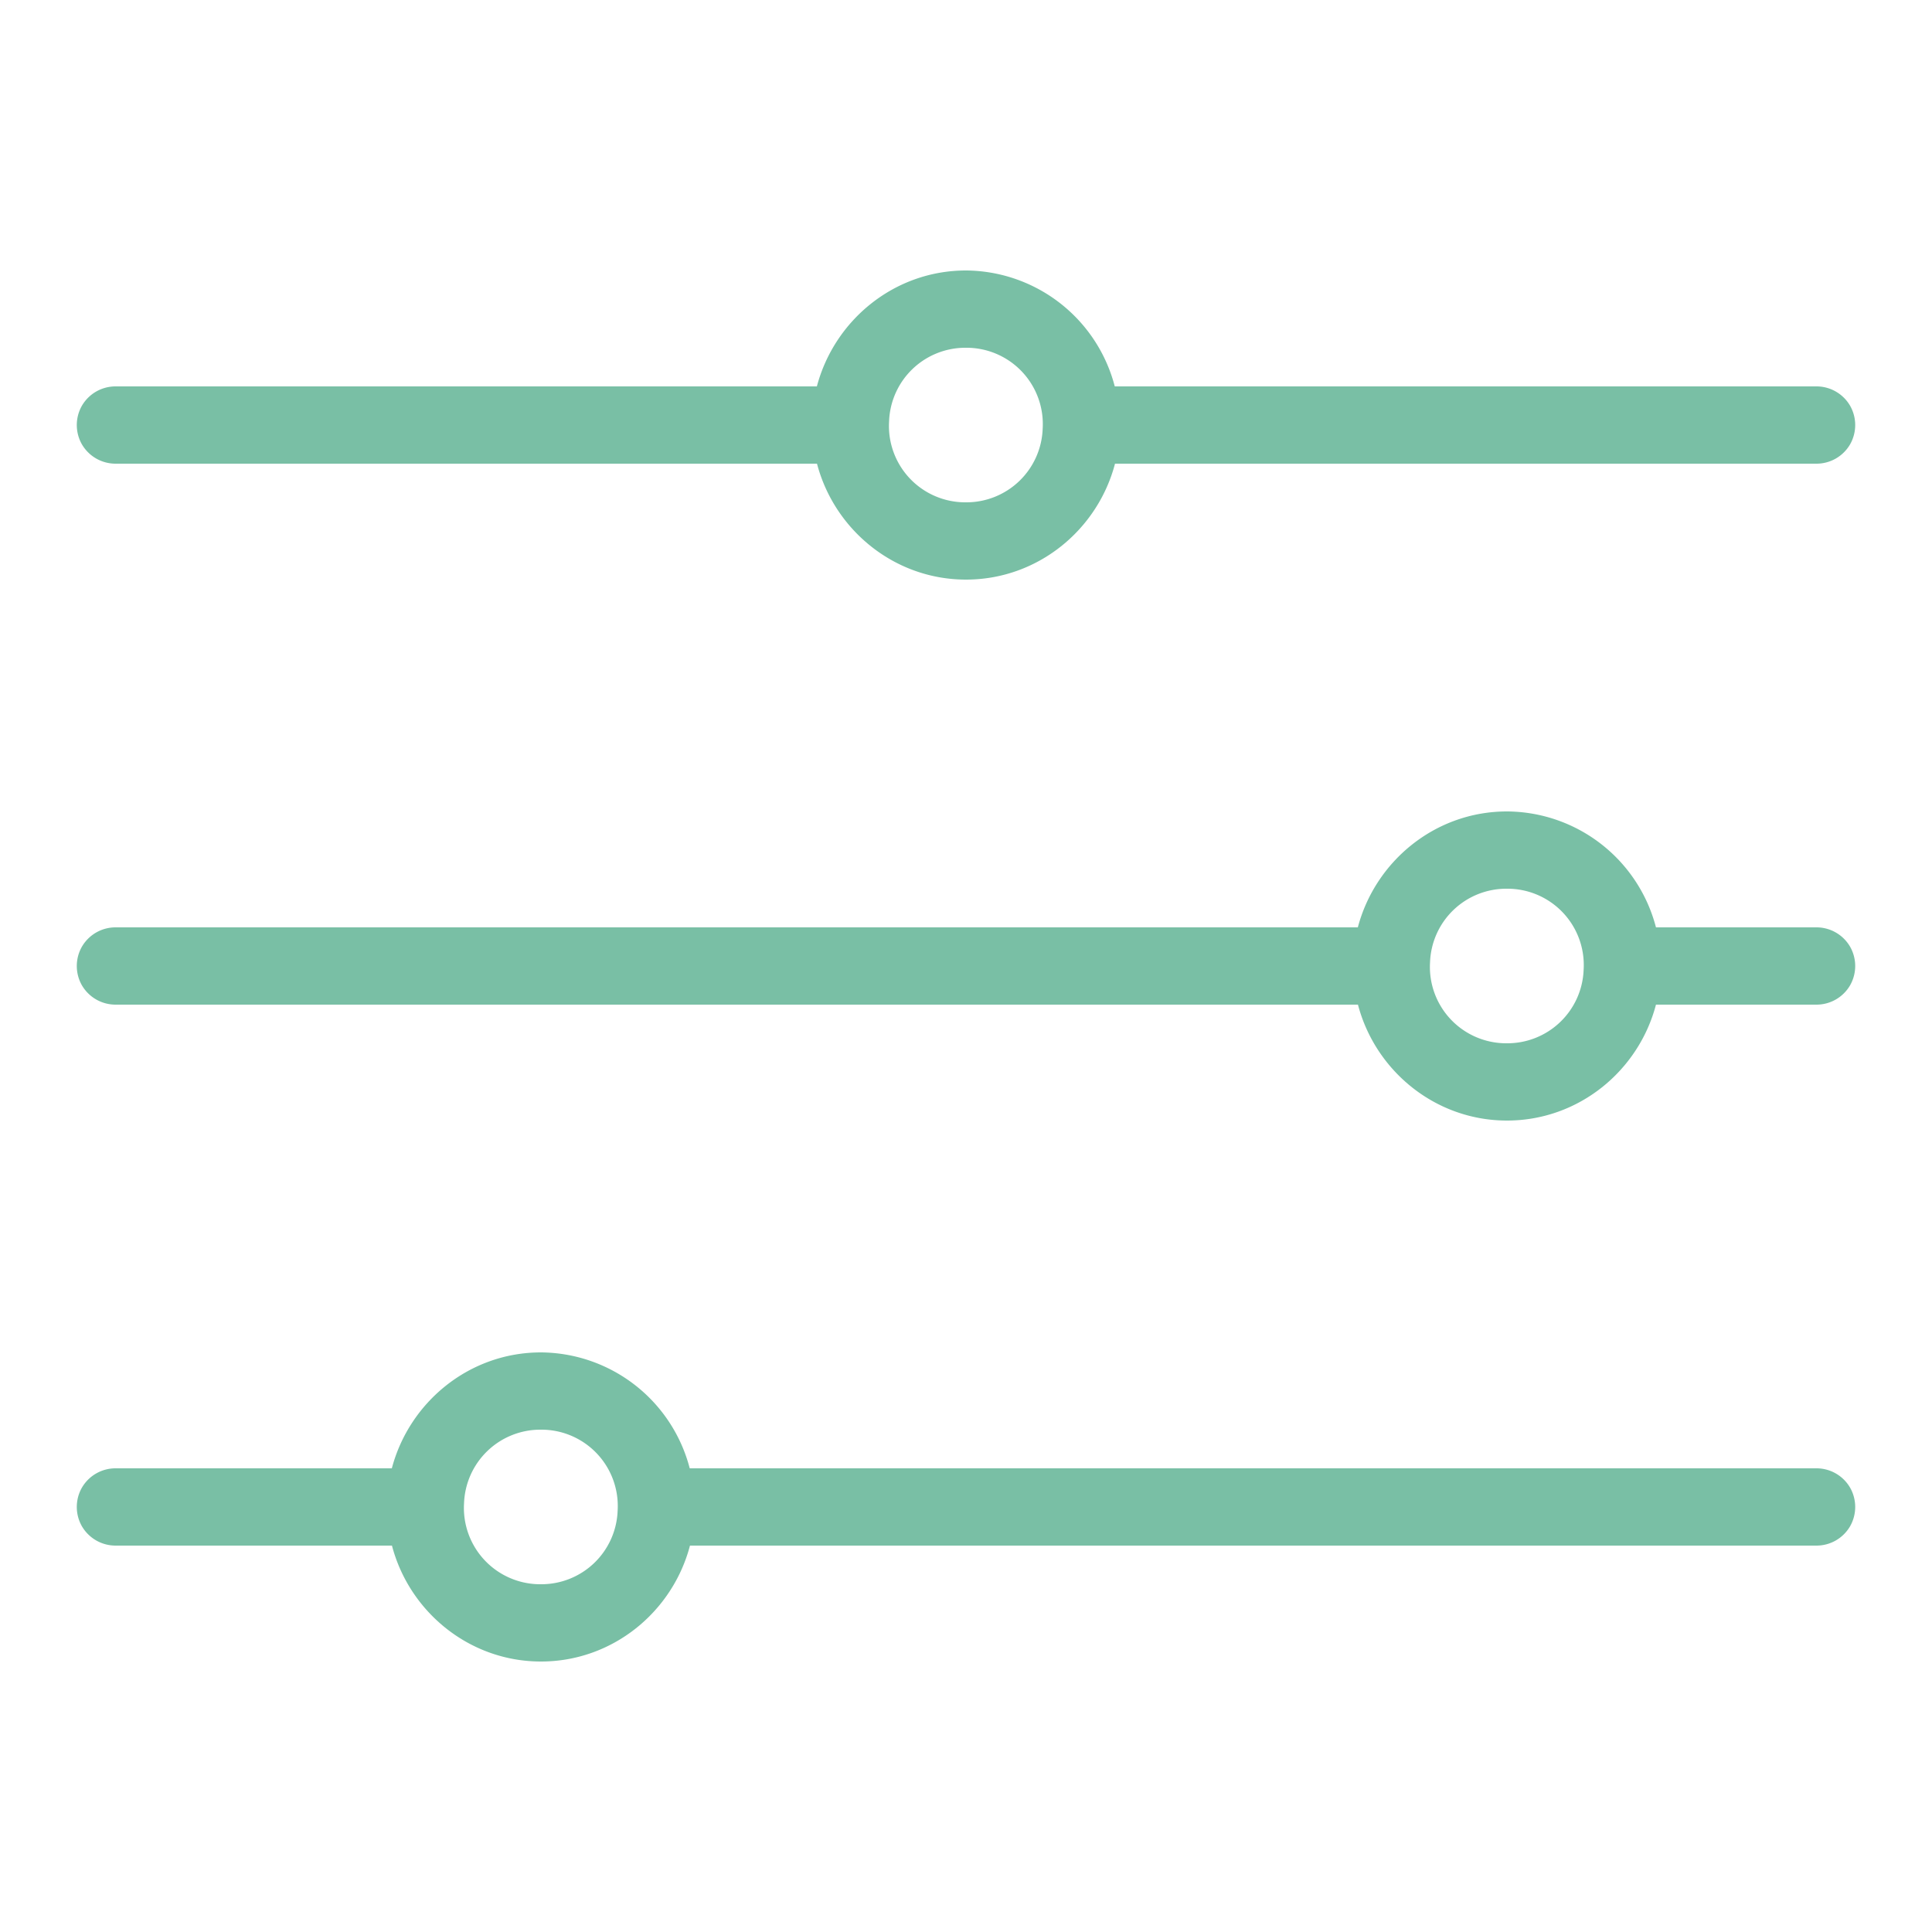 <svg width="16" height="16" fill="none" xmlns="http://www.w3.org/2000/svg"><path d="M8 2.24c-.593 0-1.09.411-1.235.96H.96a.322.322 0 00-.281.159.323.323 0 000 .322c.059.1.166.16.281.159h5.806c.144.549.642.96 1.234.96.593 0 1.09-.411 1.234-.96h5.806a.322.322 0 00.281-.159.323.323 0 000-.322.322.322 0 00-.28-.159H9.232a1.282 1.282 0 00-1.234-.96zm0 .64a.632.632 0 01.635.67.632.632 0 01-.636.61.632.632 0 01-.636-.67.632.632 0 01.636-.61zm4.48 3.84c-.593 0-1.09.411-1.235.96H.96a.322.322 0 00-.281.159.323.323 0 000 .322c.059.1.166.16.281.159h10.286c.144.549.642.96 1.234.96.593 0 1.09-.411 1.234-.96h1.326a.322.322 0 00.281-.159.323.323 0 000-.322.322.322 0 00-.28-.159h-1.327a1.282 1.282 0 00-1.234-.96zm0 .64a.632.632 0 01.635.67.632.632 0 01-.636.61.632.632 0 01-.636-.67.632.632 0 01.636-.61zm-8 3.84c-.593 0-1.09.411-1.235.96H.96a.322.322 0 00-.281.159.323.323 0 000 .322c.059.1.166.16.281.159h2.286c.144.549.642.96 1.234.96.593 0 1.09-.411 1.234-.96h9.326a.322.322 0 00.281-.159.323.323 0 000-.322.322.322 0 00-.28-.159H5.712a1.282 1.282 0 00-1.234-.96zm0 .64a.632.632 0 01.635.67.632.632 0 01-.636.61.632.632 0 01-.636-.67.632.632 0 01.636-.61z" fill="#79BFA5"/></svg>